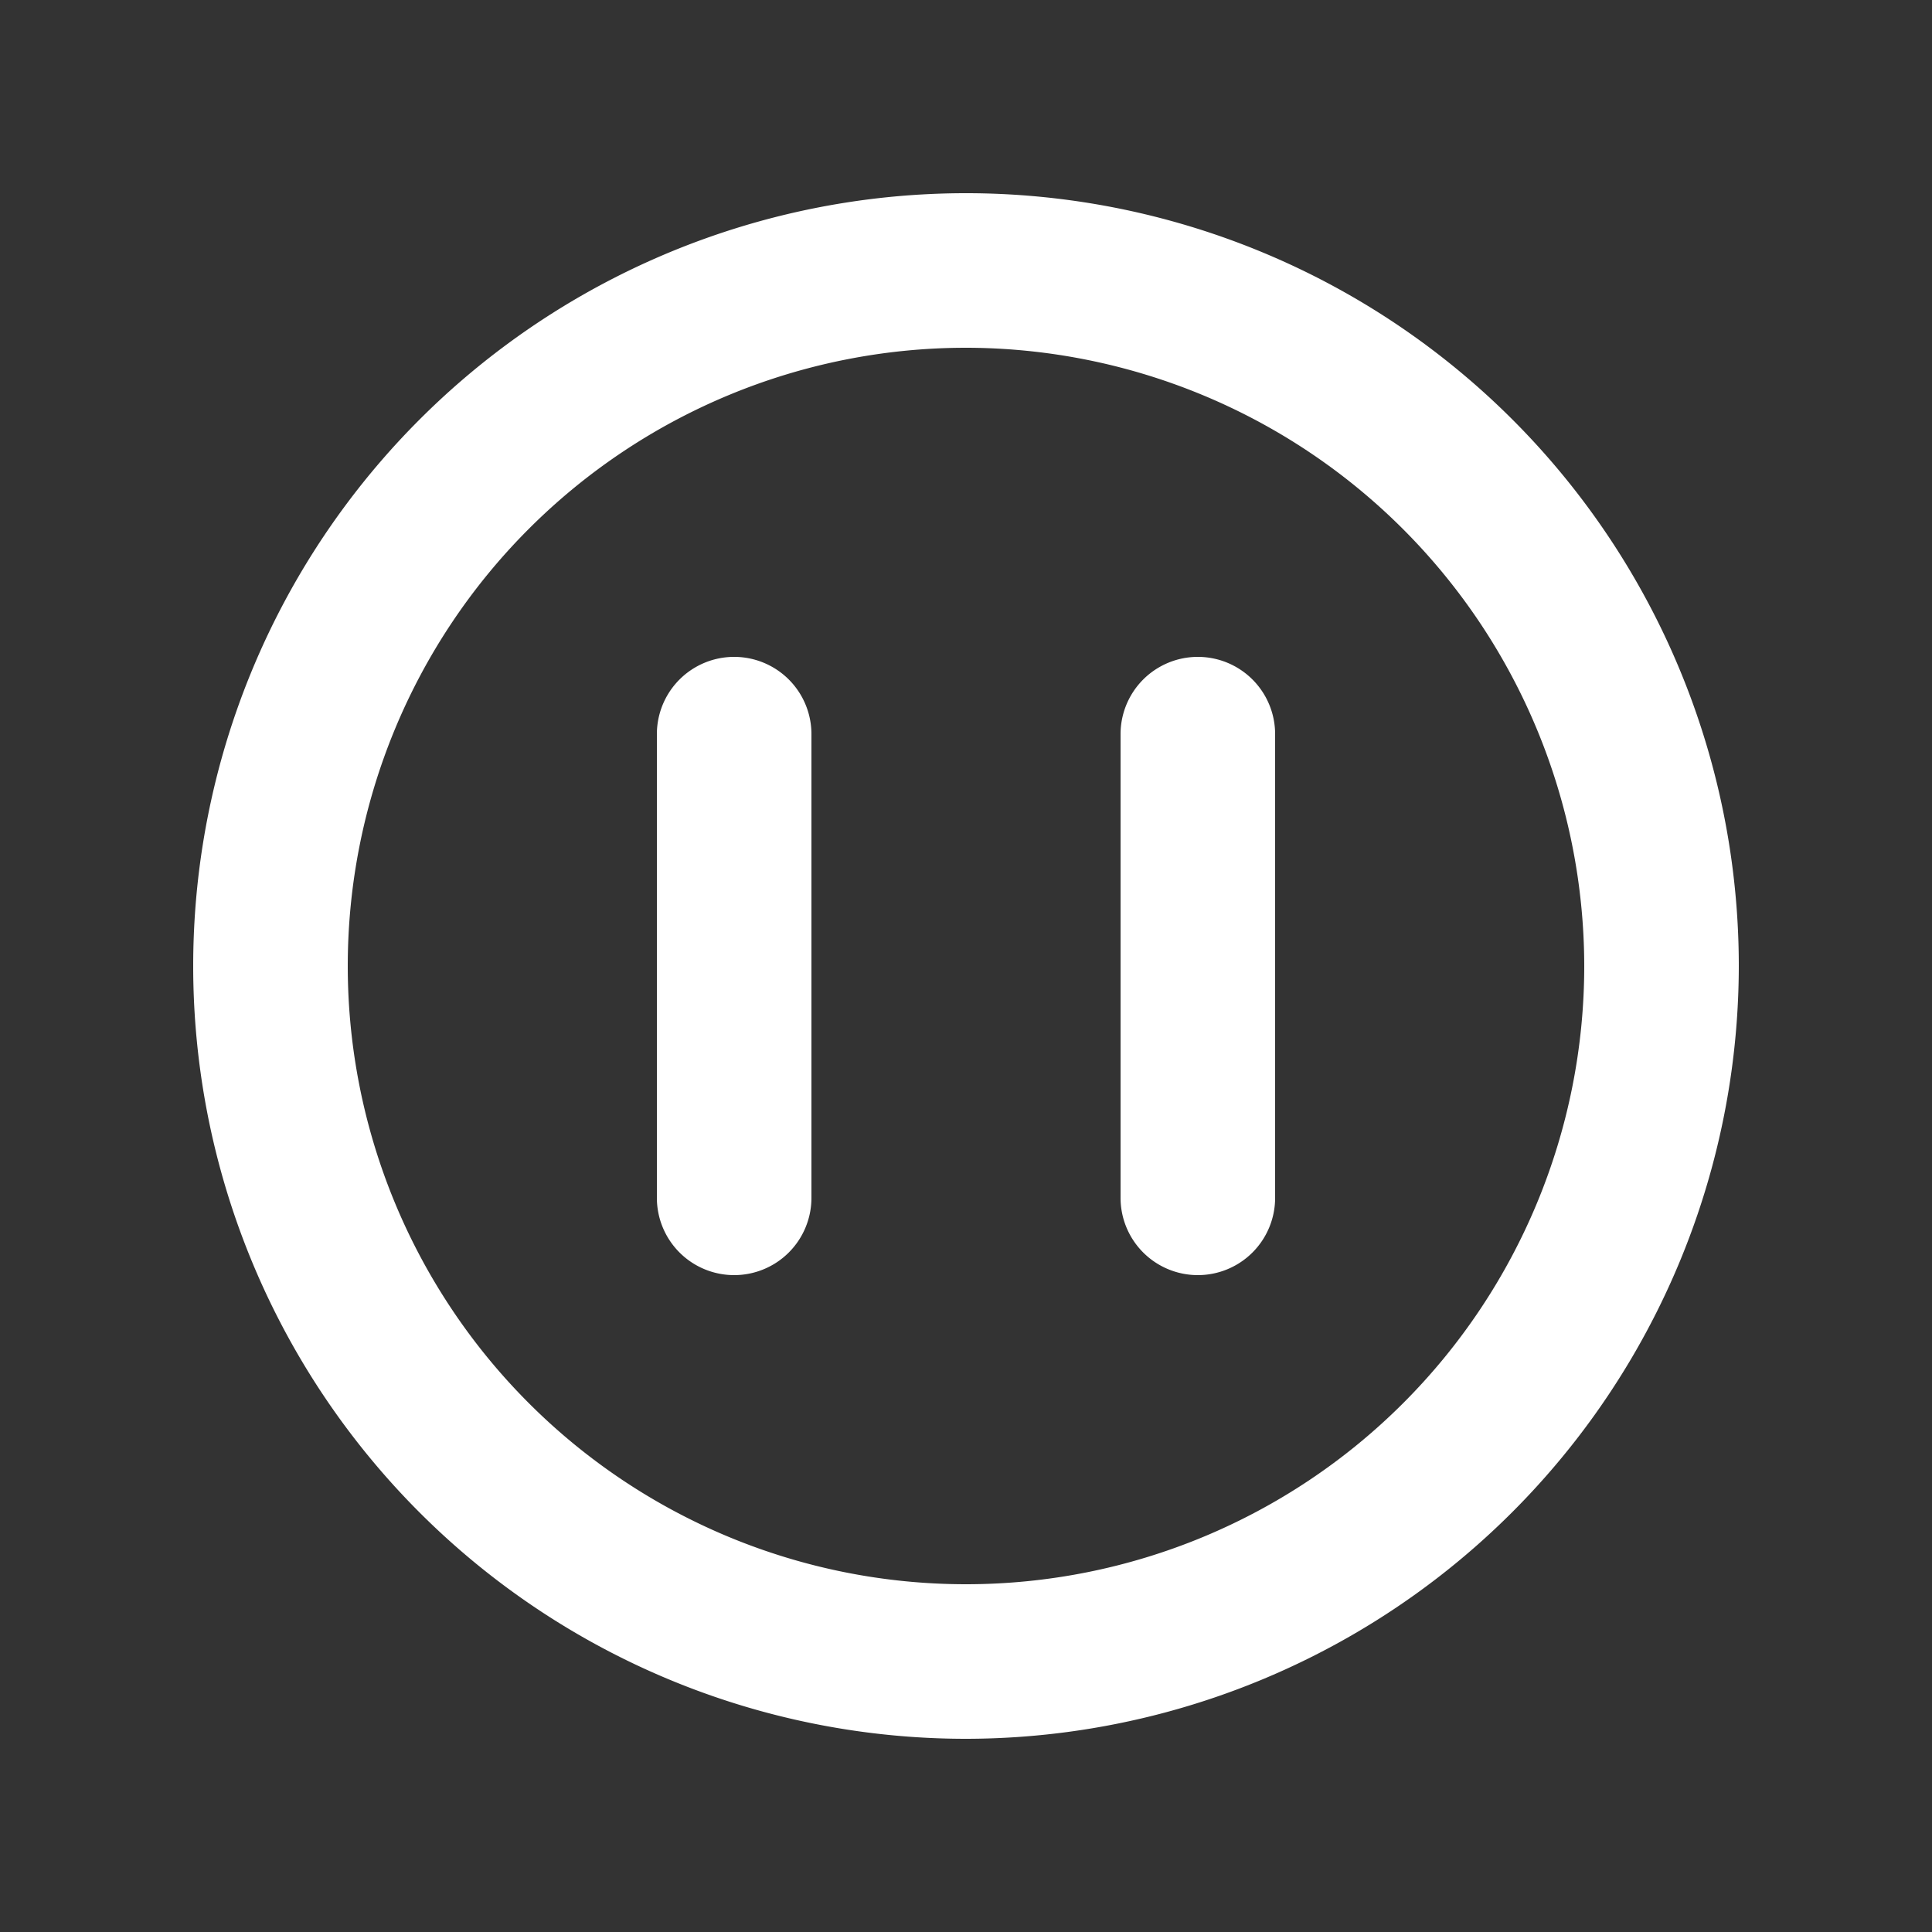 <svg id="Icons_Pause_Circle" data-name="Icons / Pause Circle" xmlns="http://www.w3.org/2000/svg" xmlns:xlink="http://www.w3.org/1999/xlink" width="20" height="20" viewBox="0 0 20 20">
  <rect x="0" y="0" width="20" height="20" fill="#333333" stroke="none"/>
  <defs>
    <clipPath id="clip-path">
      <path id="Color" d="M8,16a8,8,0,1,1,8-8A8.009,8.009,0,0,1,8,16ZM8,1.6A6.4,6.4,0,1,0,14.4,8,6.407,6.407,0,0,0,8,1.6Zm2.4,9.6a.8.8,0,0,1-.8-.8V5.6a.8.8,0,1,1,1.6,0v4.8A.8.8,0,0,1,10.4,11.2Zm-4.8,0a.8.8,0,0,1-.8-.8V5.6a.8.8,0,1,1,1.6,0v4.8A.8.8,0,0,1,5.6,11.2Z" transform="translate(0 0)" fill="#fff"/>
    </clipPath>
  </defs>
  <g id="Group_33" data-name="Group 33" transform="translate(2 2)">
    <path id="Color-2" data-name="Color" d="M8,16a8,8,0,1,1,8-8A8.009,8.009,0,0,1,8,16ZM8,1.6A6.4,6.4,0,1,0,14.4,8,6.407,6.407,0,0,0,8,1.6Zm2.4,9.6a.8.8,0,0,1-.8-.8V5.6a.8.8,0,1,1,1.6,0v4.8A.8.8,0,0,1,10.4,11.2Zm-4.8,0a.8.8,0,0,1-.8-.8V5.6a.8.8,0,1,1,1.6,0v4.8A.8.8,0,0,1,5.6,11.2Z" transform="translate(0 0)" fill="#fff"/>
  </g>
</svg>
